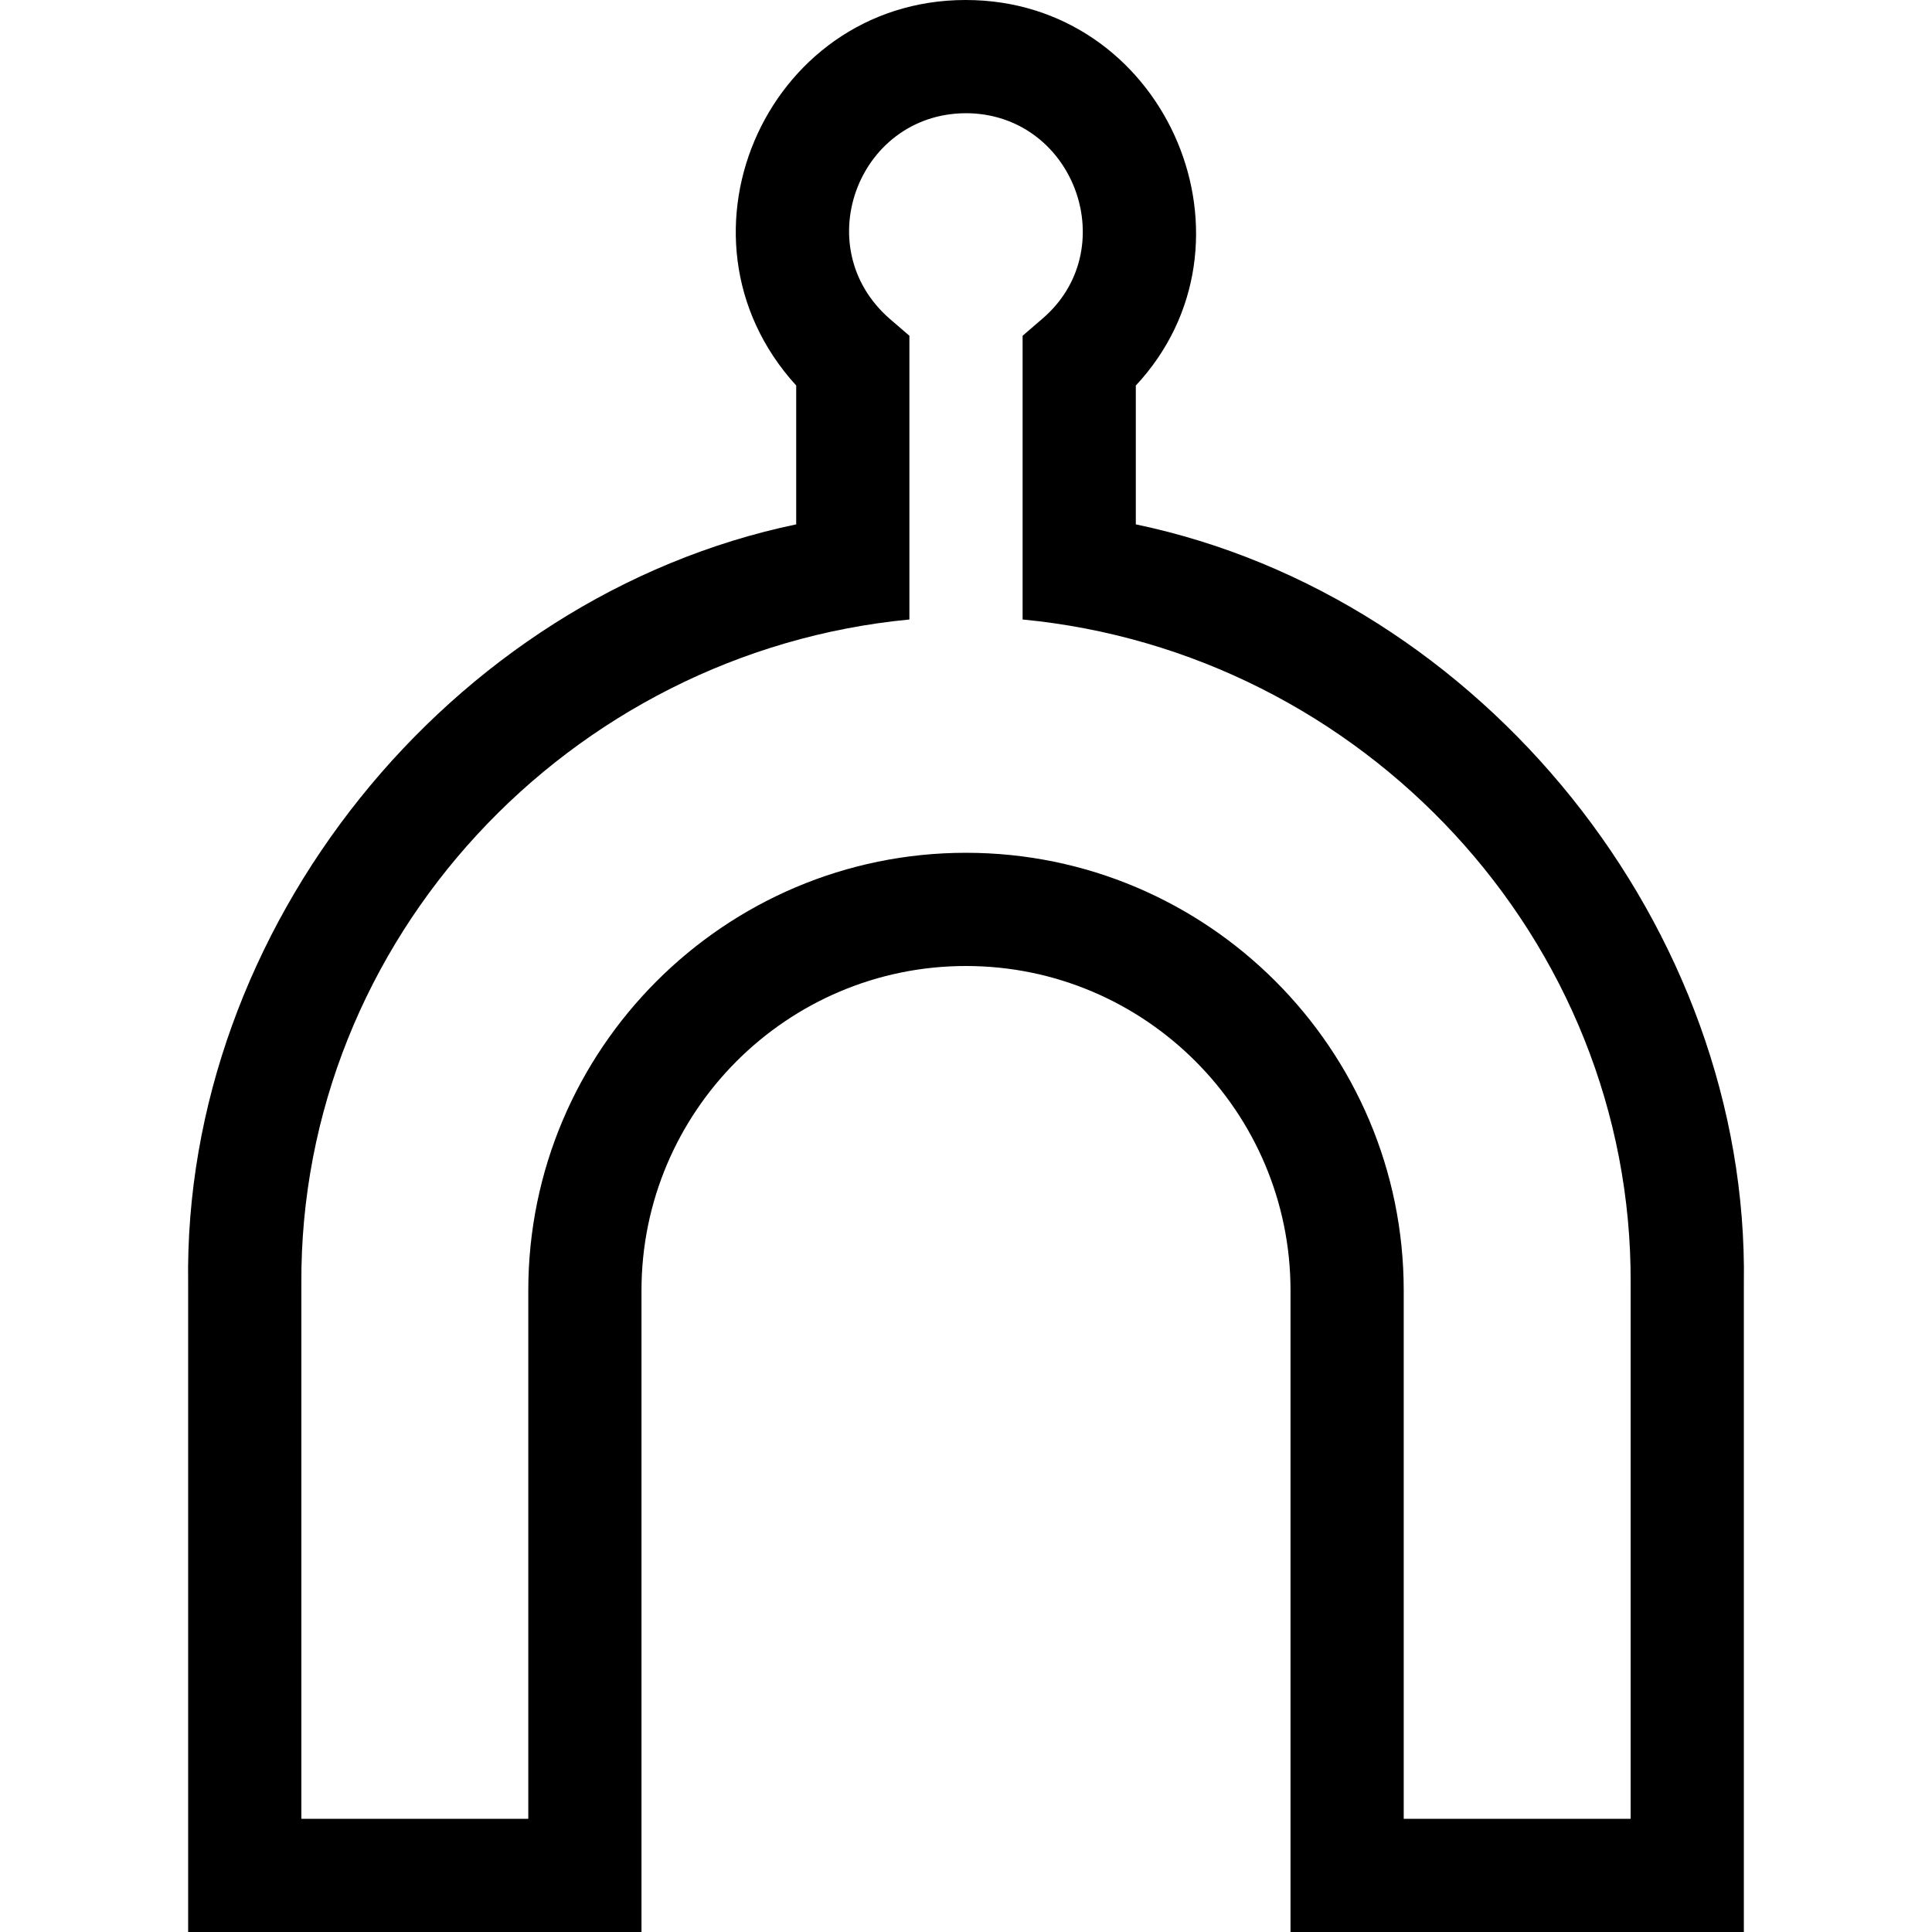 <svg id="Capa_1" enable-background="new 0 0 512.001 512.001" height="512" viewBox="0 0 512.001 512.001" width="512" xmlns="http://www.w3.org/2000/svg"><g><g><path d="m462.14 512.001h-120.139v-170c0-47.421-38.58-86-86-86s-86 38.579-86 86v170h-120.139v-171.861c-1.454-94.082 69.306-182.004 161.139-201.177v-36.797c-36.348-39.874-6.656-104.13 47.355-102.12 51.317 1.901 77.683 64.512 42.646 102.132v36.785c91.838 19.179 162.589 107.091 161.137 201.178.001-.001.001 171.86.001 171.86zm-90.139-30h60.139v-141.861c.477-91.24-71.023-167.345-161.139-175.965v-75.195l5.209-4.488c21.276-18.143 8.872-53.342-18.991-54.468-29.298-.979-43.524 35.224-21.428 54.468 0 0 5.21 4.488 5.21 4.488v75.194c-90.129 8.623-161.617 84.738-161.138 175.966-.001-.001-.001 141.86-.001 141.86h60.139v-140c0-63.963 52.038-116 116-116s116 52.037 116 116z"/></g></g></svg>